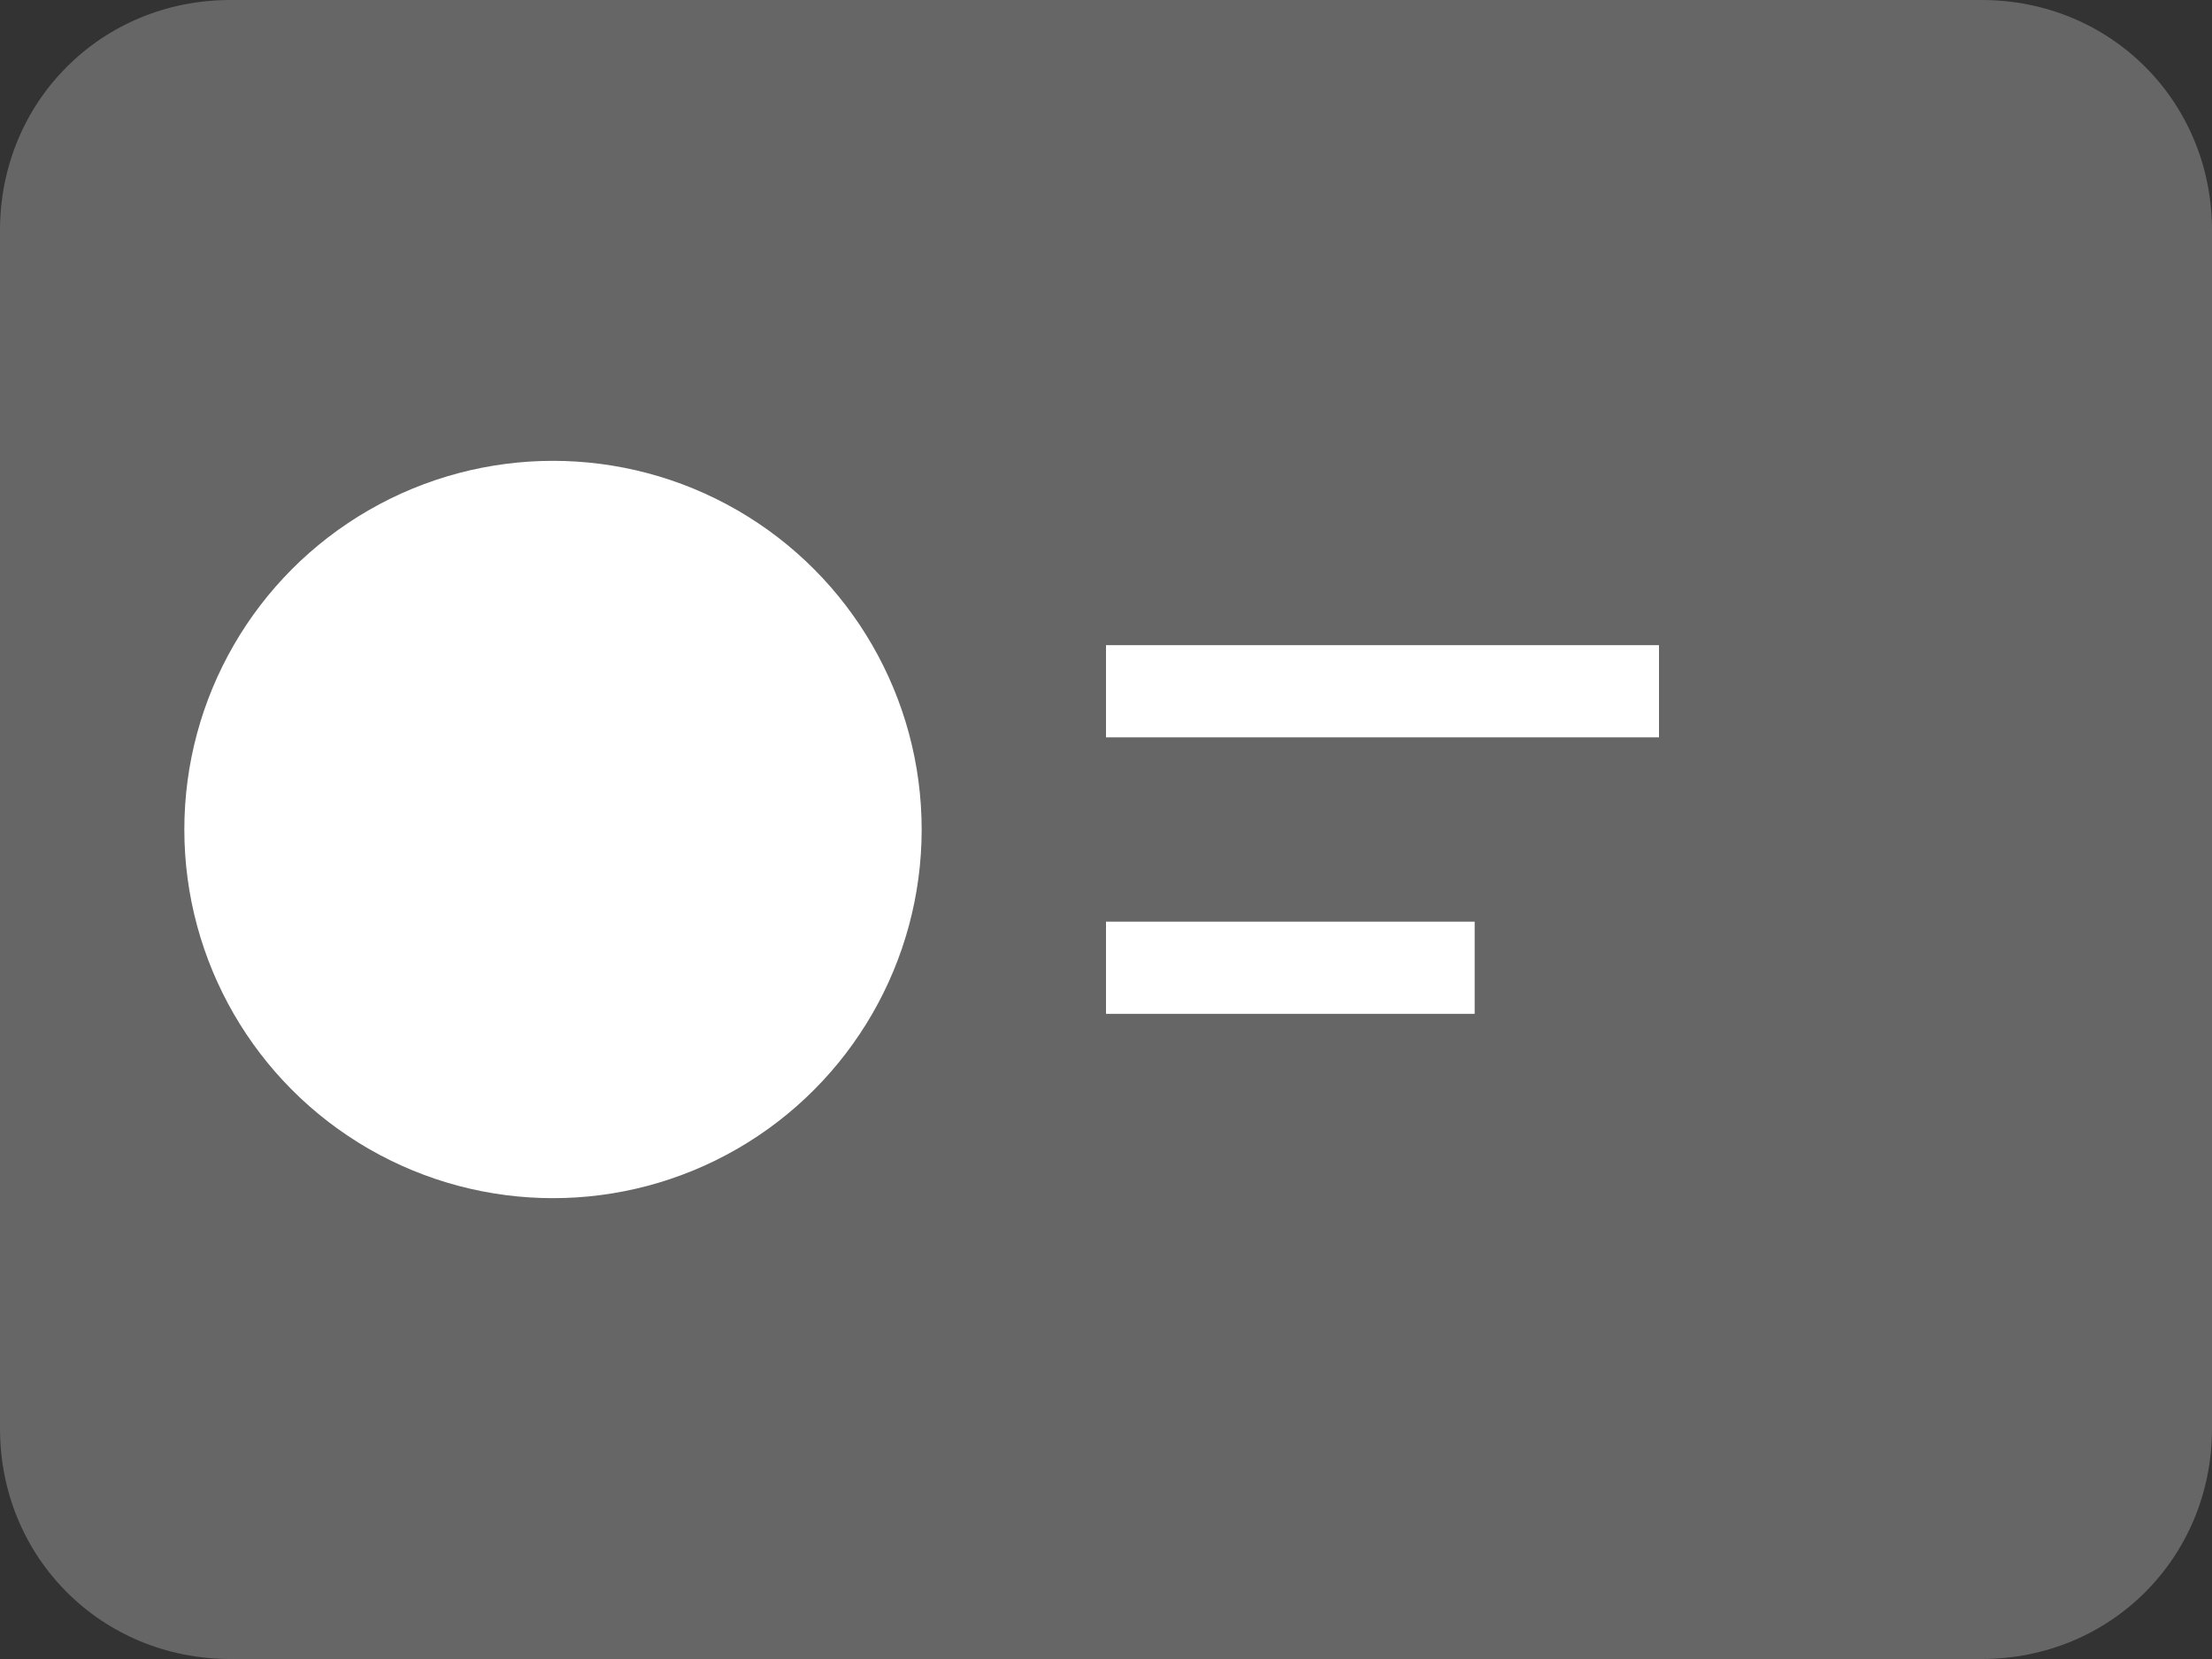 <svg xmlns="http://www.w3.org/2000/svg" viewBox="-383 298 24 18" enable-background="new -383 298 24 18"><rect x="-383" y="298" width="24" height="18" fill="#333333" stroke="none"/><style type="text/css">.st0{fill:#666666;} .st1{fill:#FFFFFF;}</style><title>related-selected</title><desc>Created with Sketch.</desc><path class="st0" d="M-380.5 298c-1.4 0-2.5 1.1-2.5 2.5v13c0 1.4 1.1 2.5 2.5 2.5h19c1.4 0 2.5-1.1 2.5-2.5v-13c0-1.4-1.1-2.5-2.5-2.5h-19z"/><circle class="st1" cx="-377" cy="307" r="4"/><path class="st1" d="M-371 305h6v1h-6zM-371 308h4v1h-4z"/></svg>